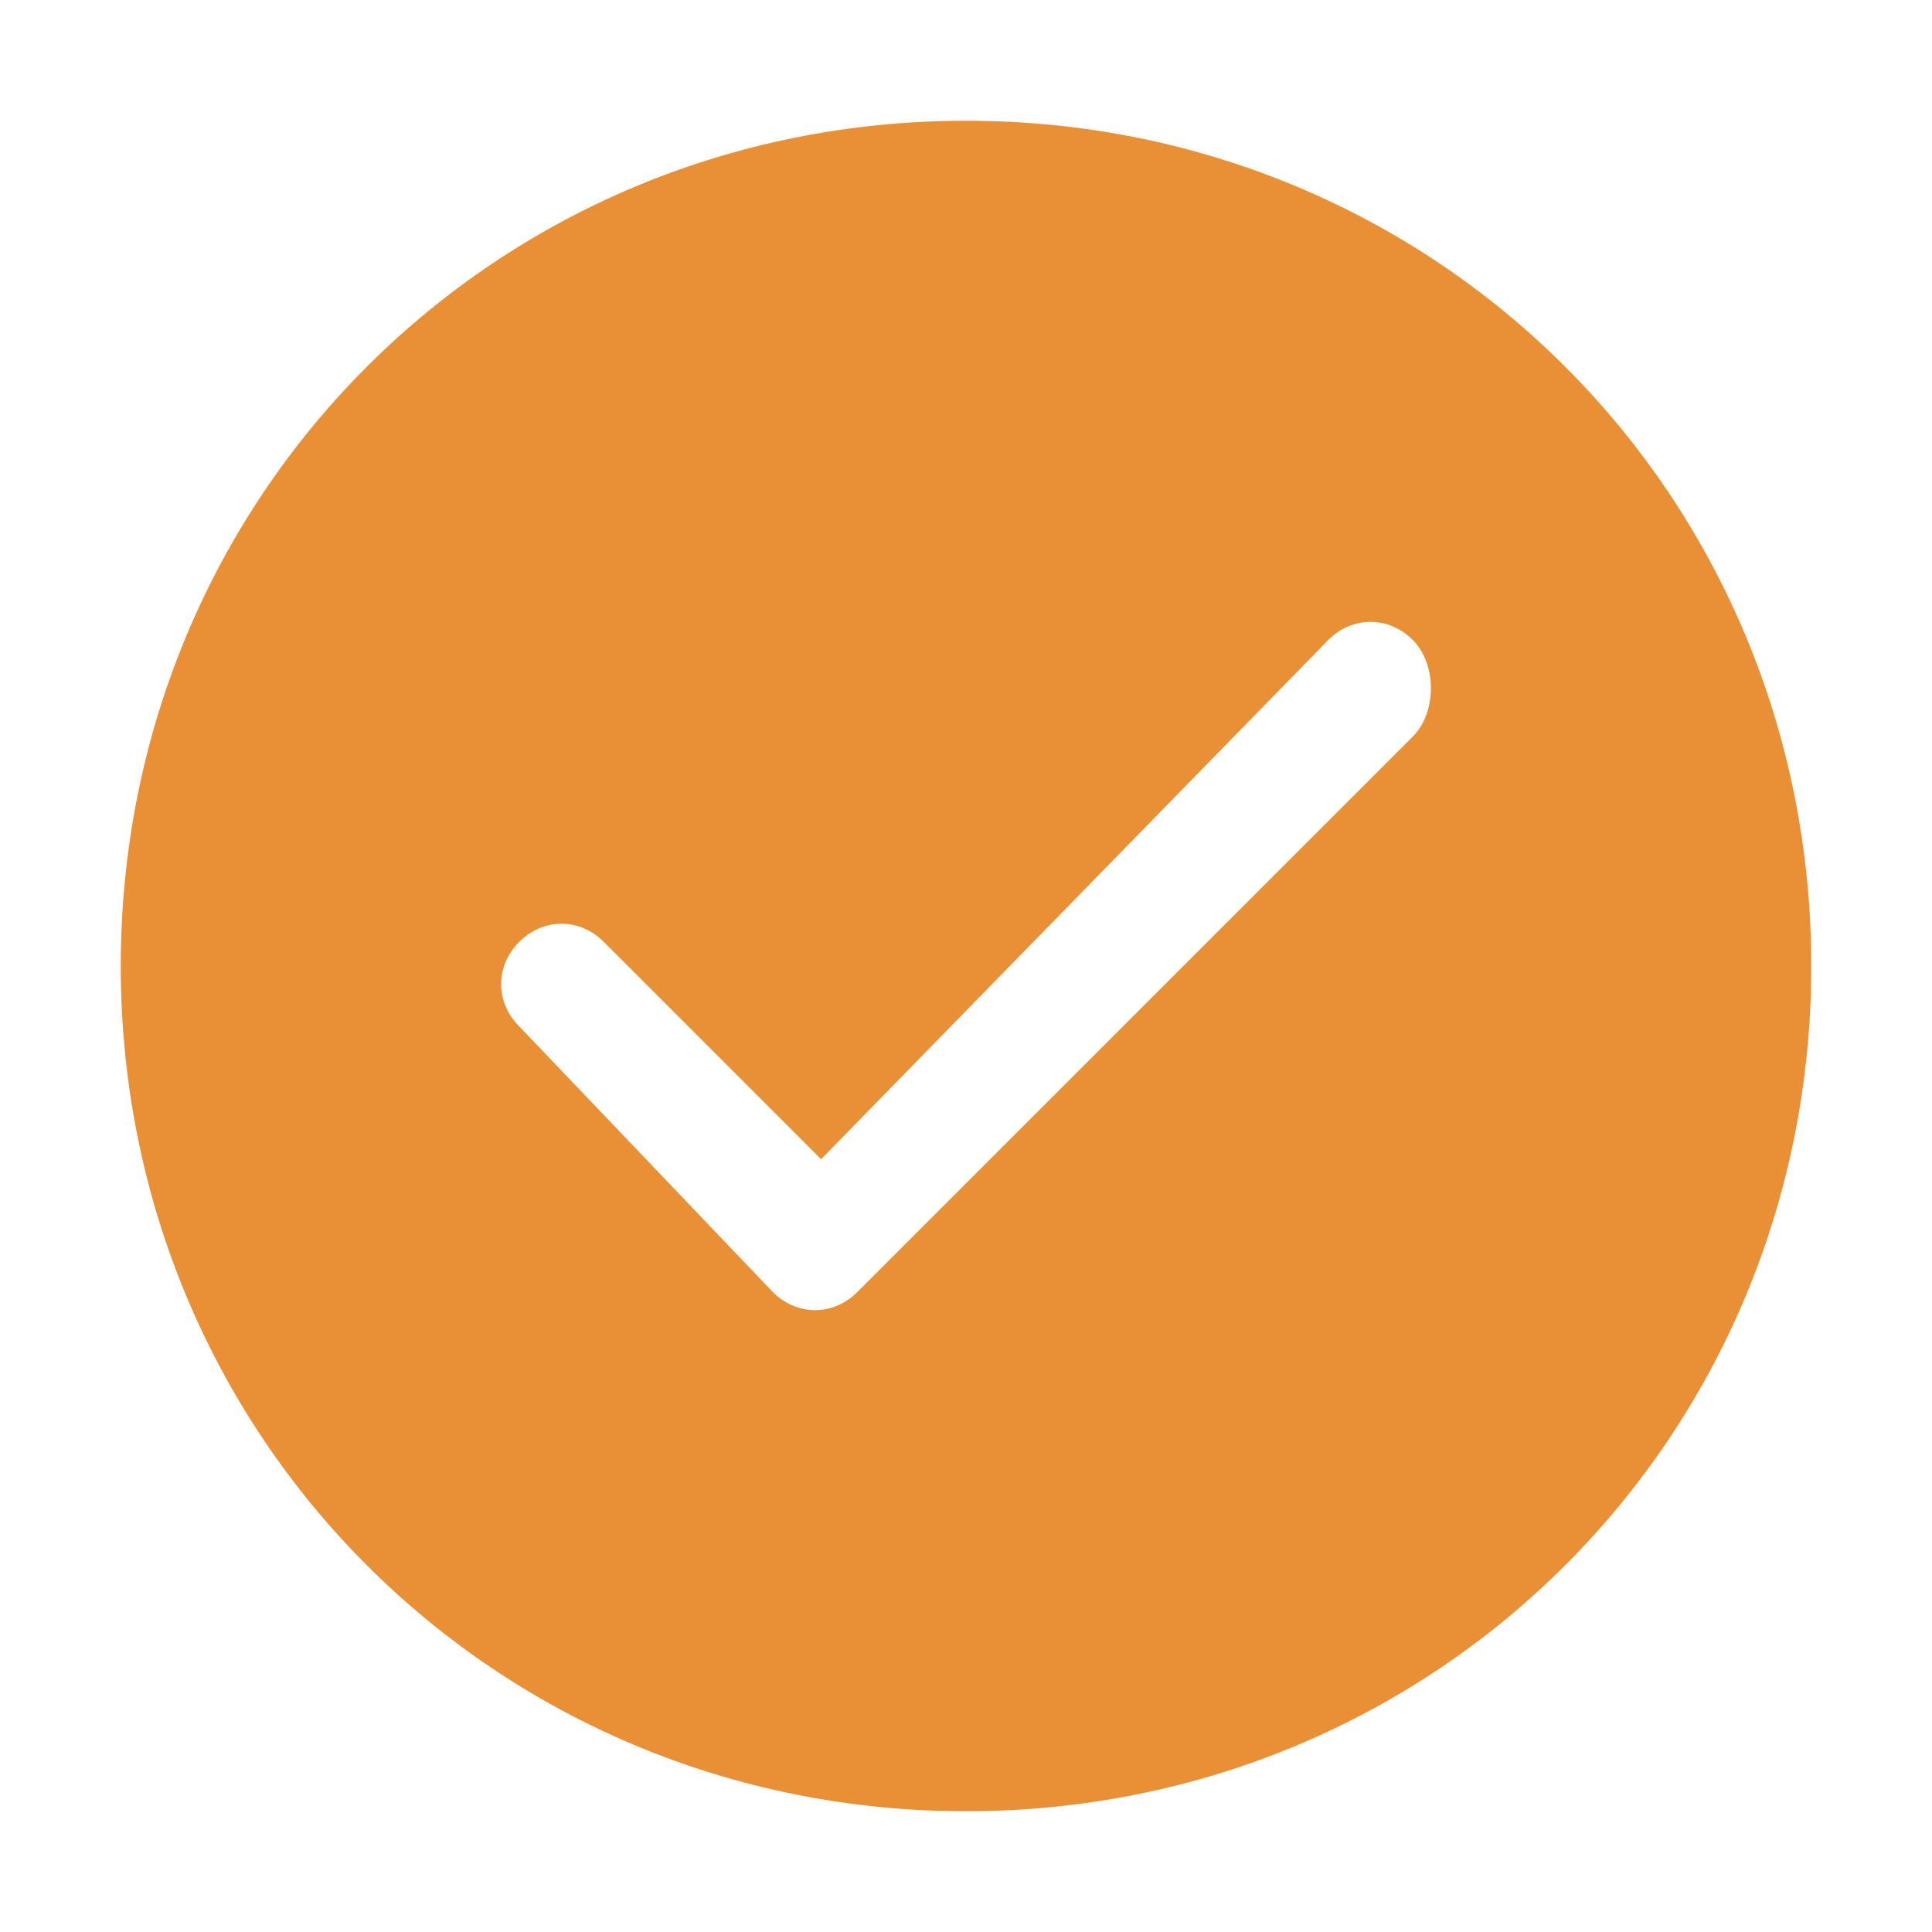 <?xml version="1.0" standalone="no"?><!DOCTYPE svg PUBLIC "-//W3C//DTD SVG 1.1//EN" "http://www.w3.org/Graphics/SVG/1.1/DTD/svg11.dtd"><svg t="1517838442746" class="icon" style="" viewBox="0 0 1024 1024" version="1.1" xmlns="http://www.w3.org/2000/svg" p-id="2802" xmlns:xlink="http://www.w3.org/1999/xlink" width="200" height="200"><defs><style type="text/css"></style></defs><path d="M512 64C262.4 64 64 262.4 64 512s198.4 448 448 448 448-198.4 448-448S761.6 64 512 64z m236.8 326.4L454.4 684.8c-12.8 12.8-32 12.8-44.8 0L275.2 544c-12.8-12.8-12.8-32 0-44.8 12.8-12.8 32-12.8 44.8 0l115.2 115.2L704 339.2c12.8-12.8 32-12.8 44.8 0 12.8 12.8 12.8 38.4 0 51.2z" p-id="2803" fill="#e98f36"></path></svg>